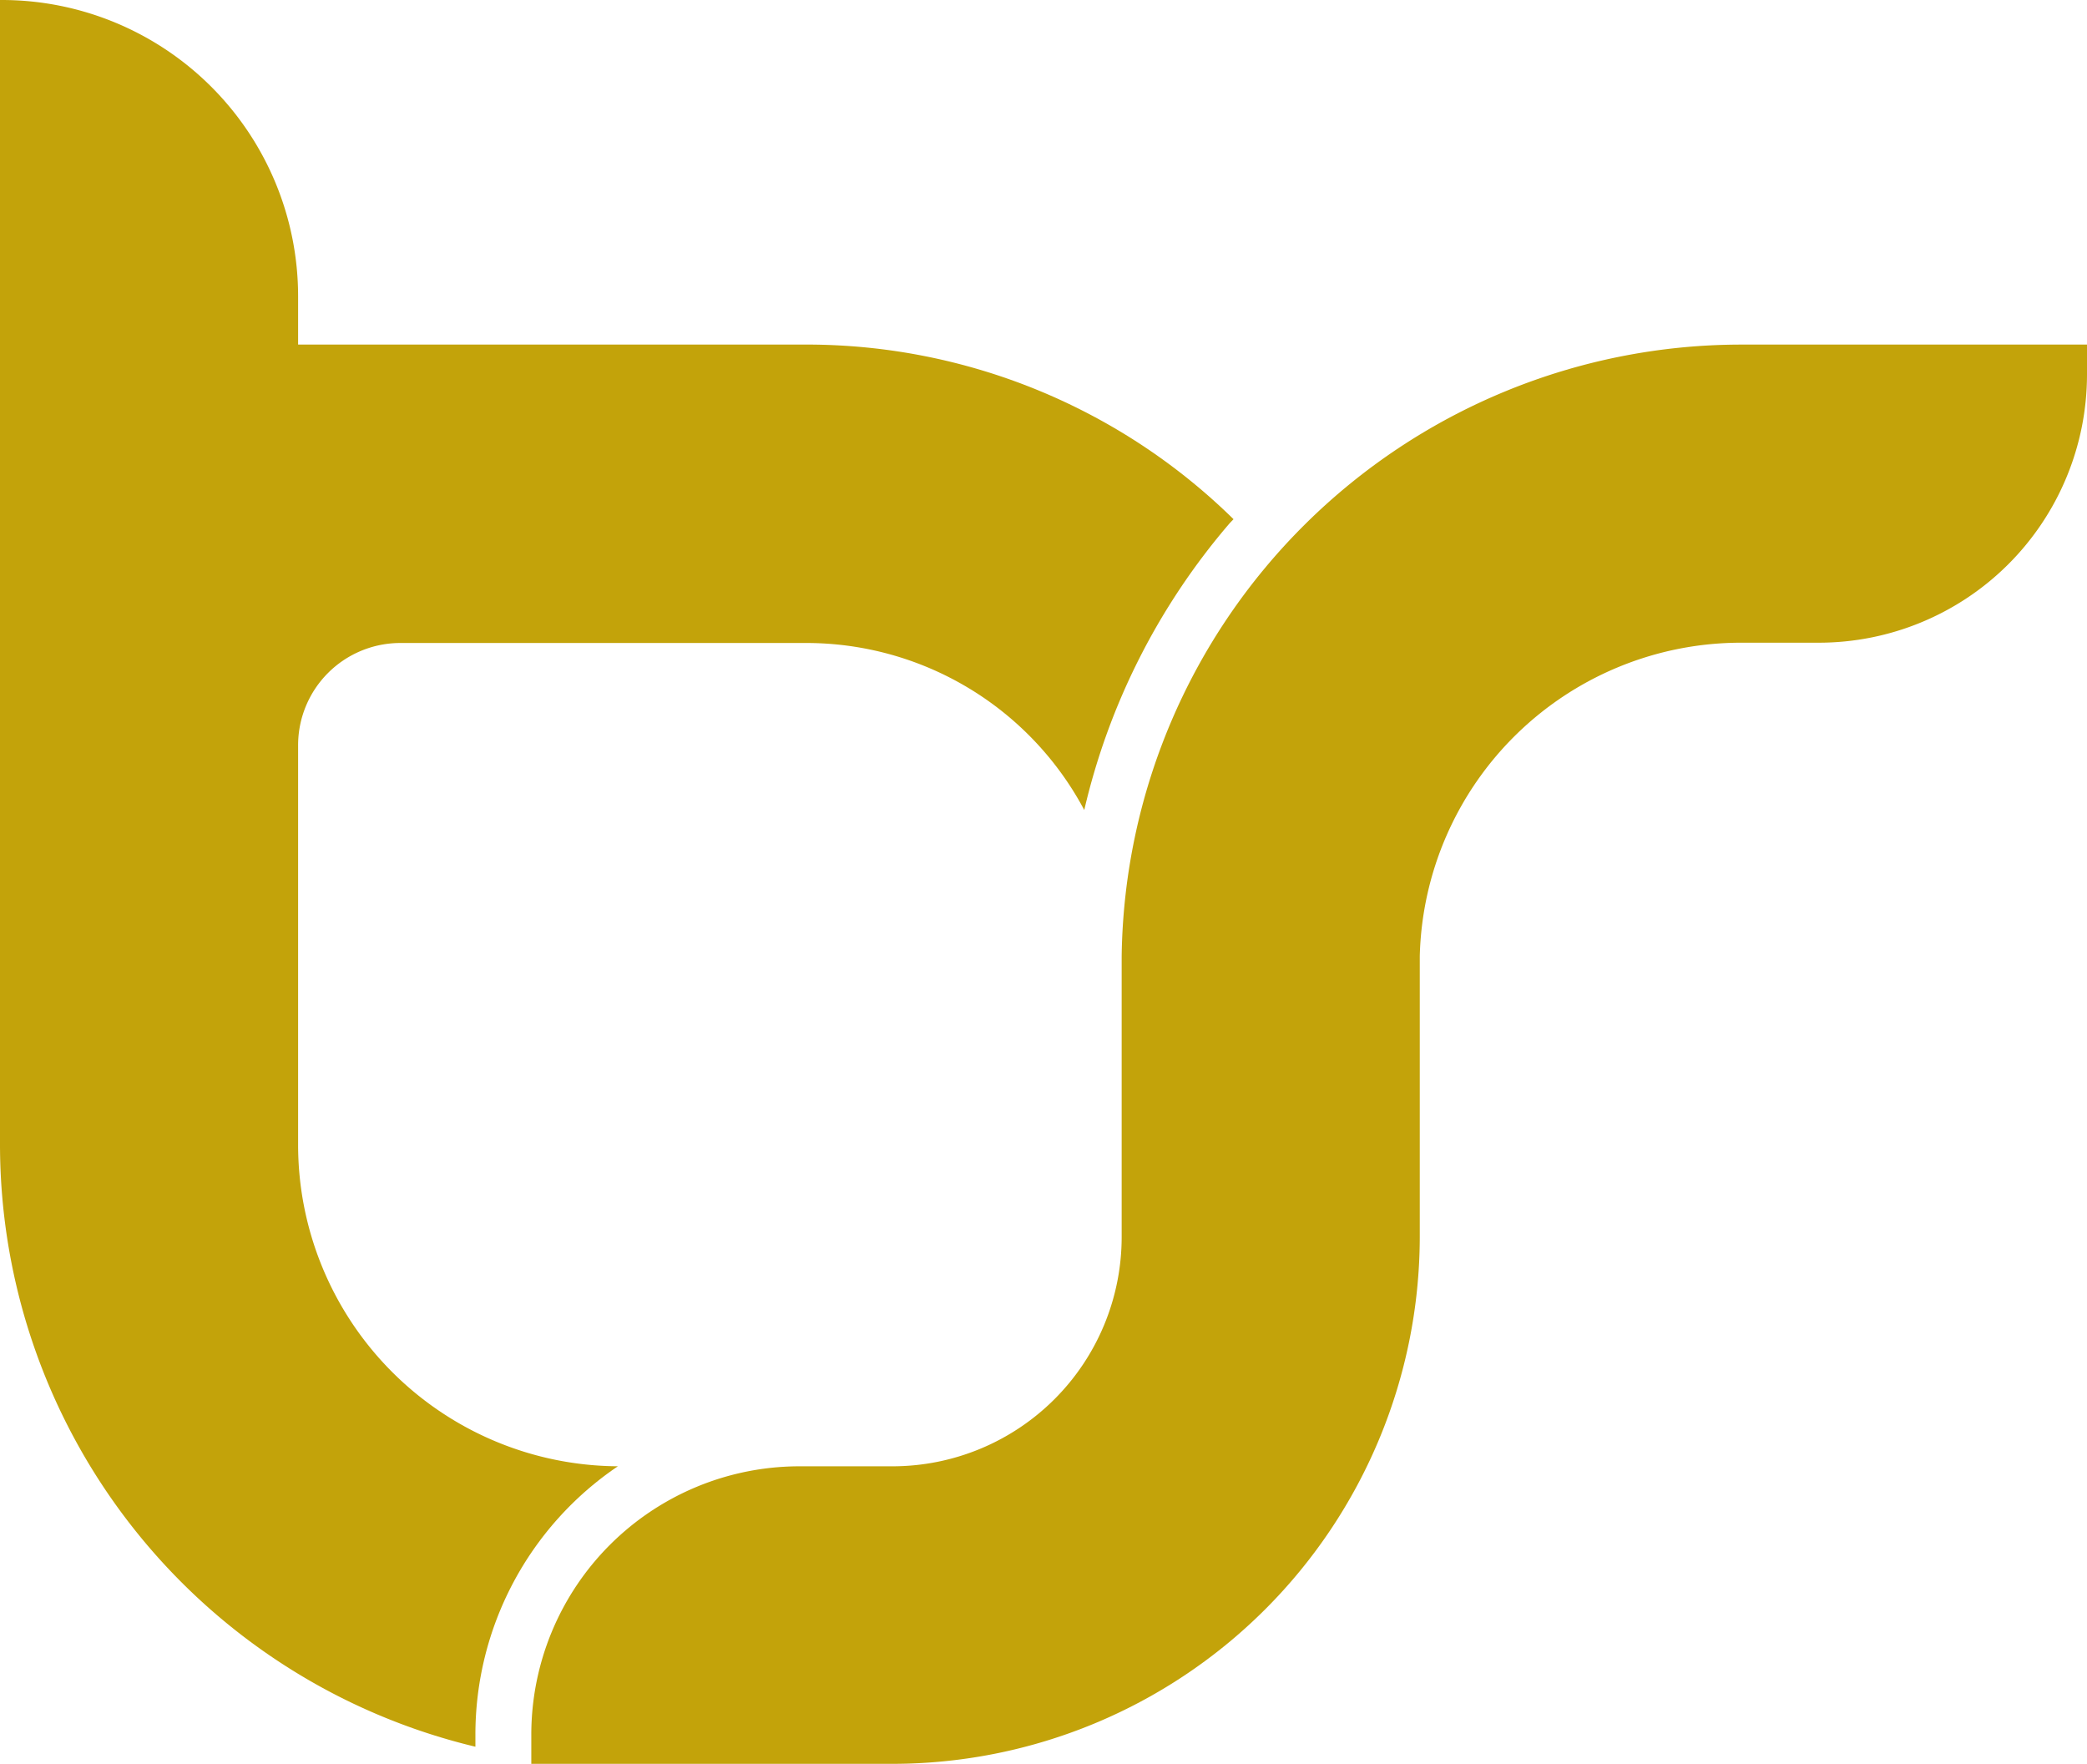 <svg xmlns="http://www.w3.org/2000/svg" width="80.336" height="67.894" viewBox="0 0 80.336 67.894">
  <g id="Grupo_5" data-name="Grupo 5" transform="translate(-292 -34.713)">
    <g id="Layer_2" data-name="Layer 2" transform="translate(292 34.713)">
      <path id="Caminho_1" data-name="Caminho 1" d="M31.056,13.264H11.475V11.407A11.407,11.407,0,0,0,.068,0H0V44.077A23.85,23.85,0,0,0,18.3,67.235v-.467a12.465,12.465,0,0,1,5.485-10.328A12.375,12.375,0,0,1,11.475,44.066V28.687a3.937,3.937,0,0,1,3.937-3.937H31.05a12.122,12.122,0,0,1,10.687,6.429,25.931,25.931,0,0,1,5.6-11.042l.146-.152a23.451,23.451,0,0,0-16.425-6.722Z" fill="#c3a30a"/>
      <path id="Caminho_7" data-name="Caminho 7" d="M82.907,23.58A23.861,23.861,0,0,0,59.085,47.121V57.943a8.826,8.826,0,0,1-8.814,8.814H46.687A10.327,10.327,0,0,0,36.36,77.085V78.21H50.271A20.312,20.312,0,0,0,70.56,57.943V47.121A12.375,12.375,0,0,1,82.935,35.055h2.981A10.327,10.327,0,0,0,96.244,24.733V23.58Z" transform="translate(-15.908 -10.316)" fill="#c3a30a"/>
    </g>
  </g>
</svg>
